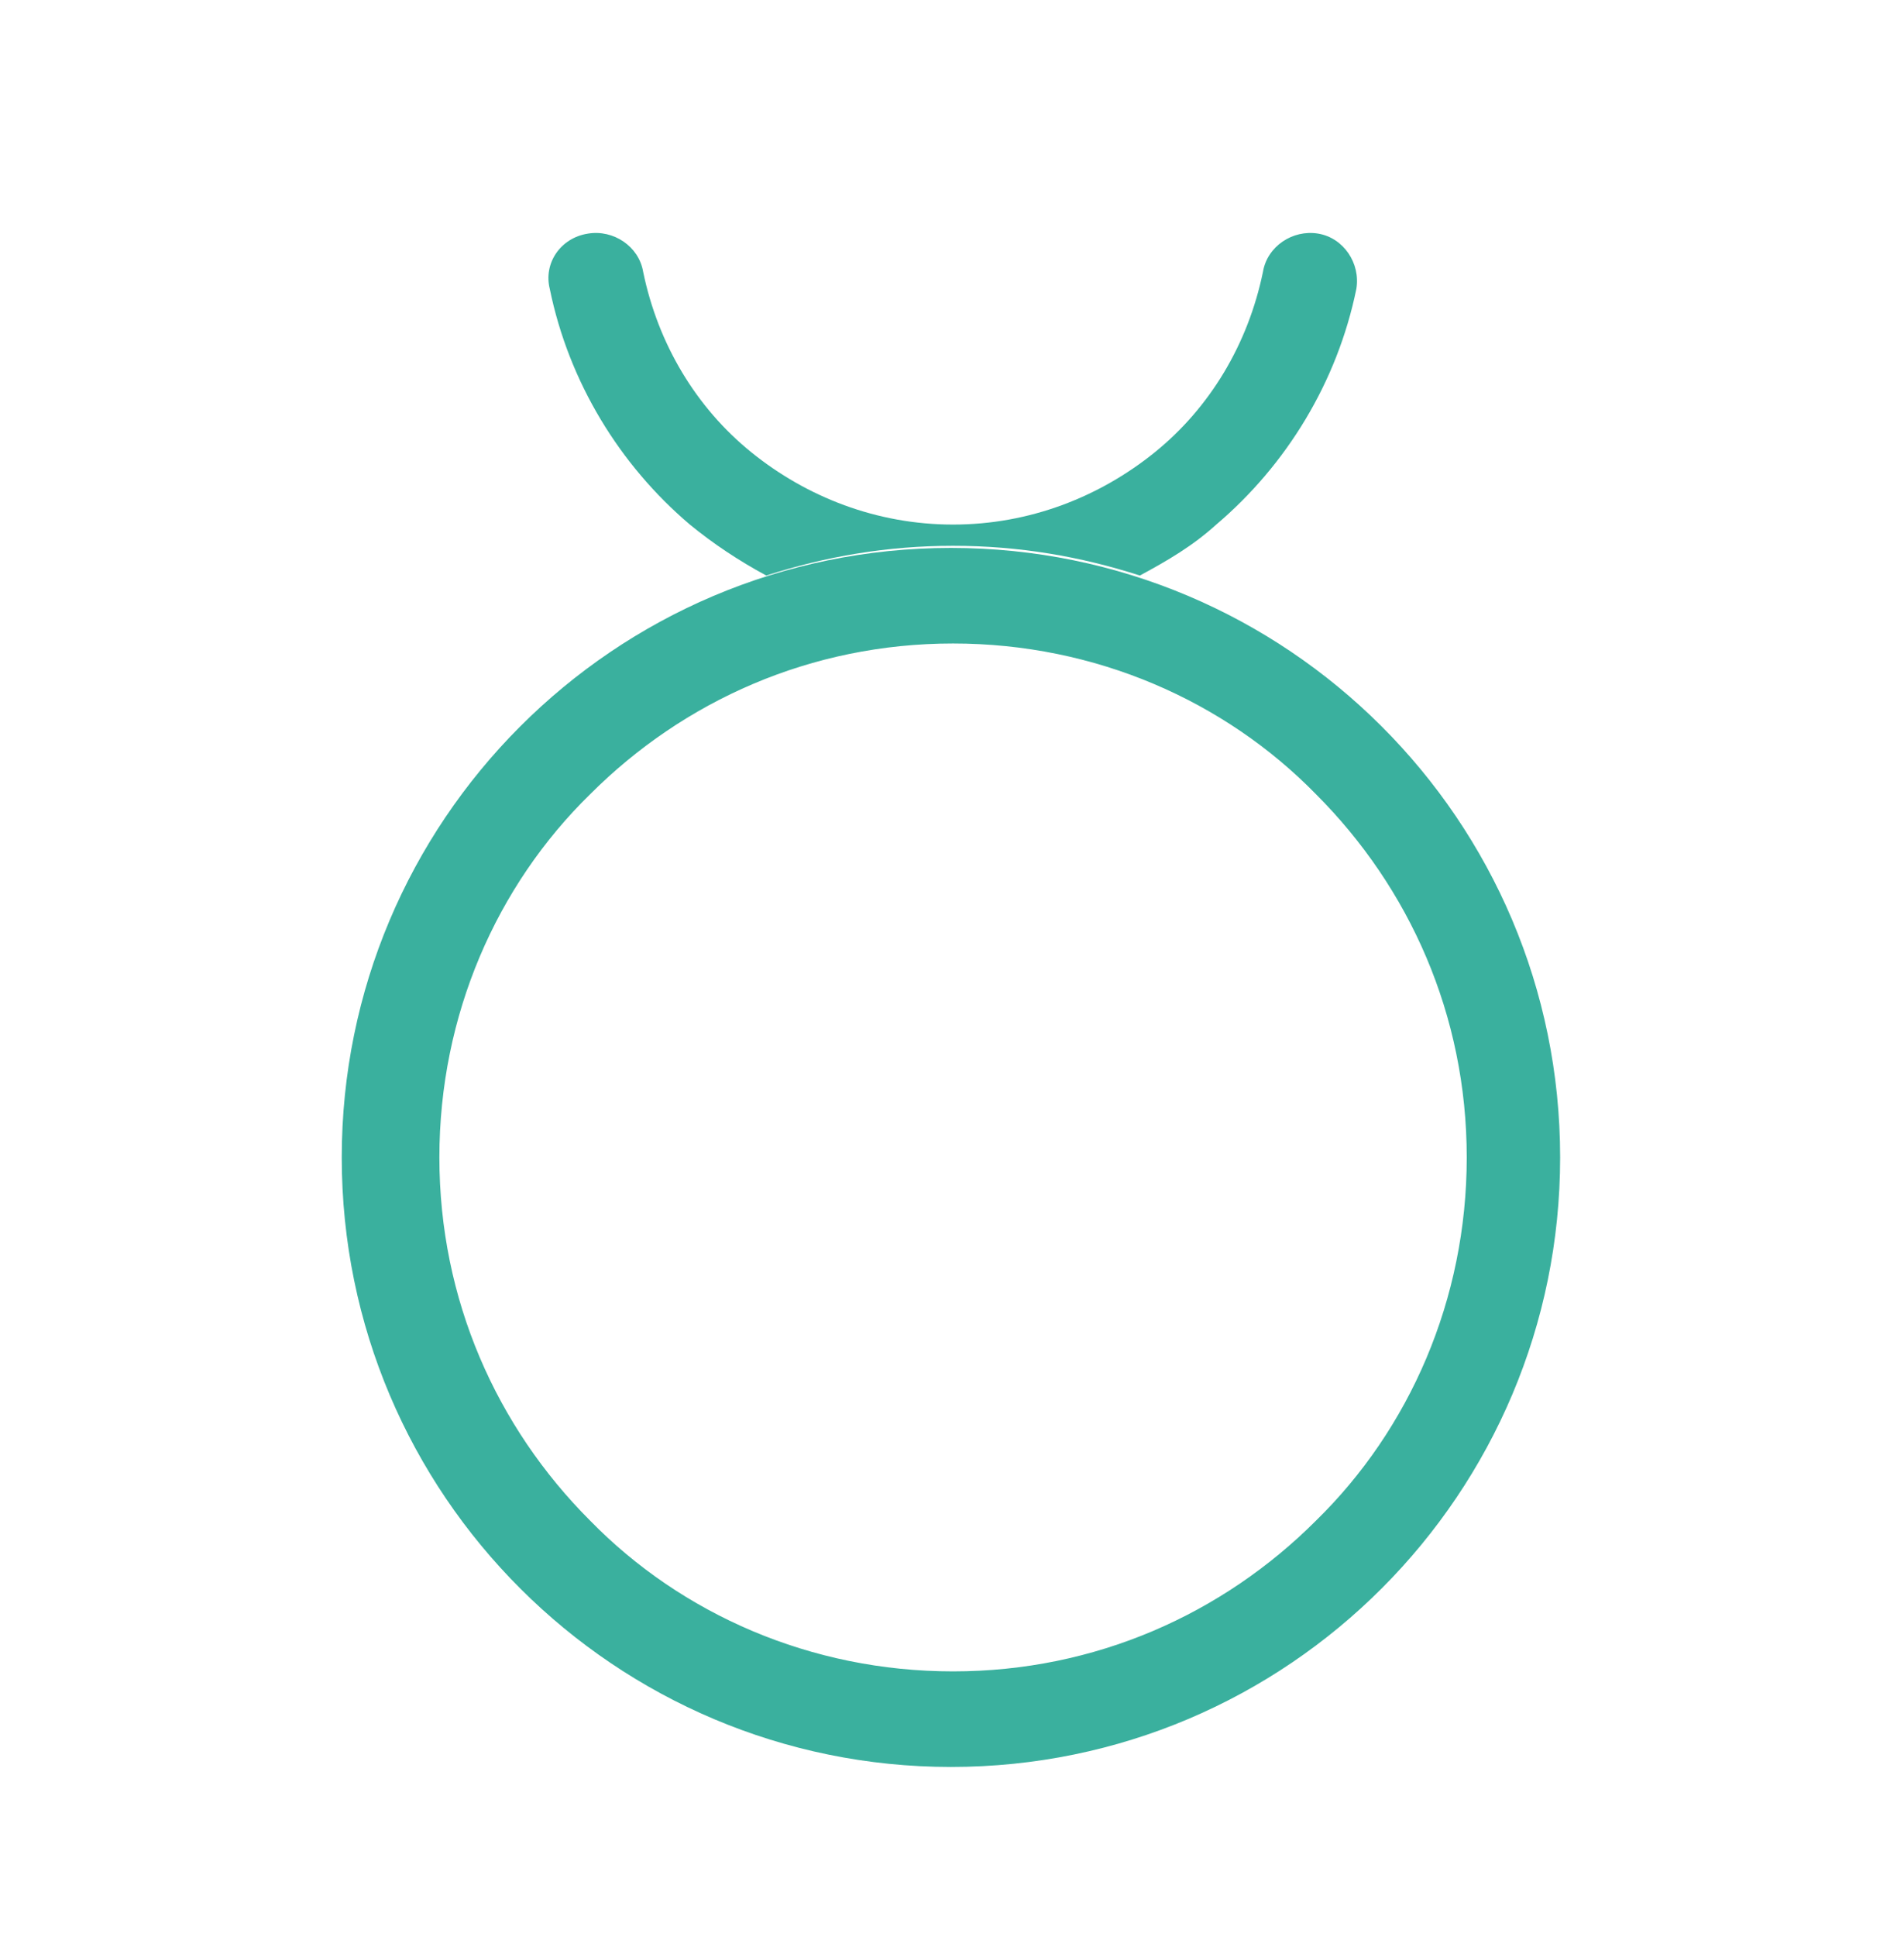 <?xml version="1.0" encoding="utf-8"?>
<!-- Generator: Adobe Illustrator 23.0.4, SVG Export Plug-In . SVG Version: 6.00 Build 0)  -->
<svg version="1.0" xmlns="http://www.w3.org/2000/svg" xmlns:xlink="http://www.w3.org/1999/xlink" x="0px" y="0px"
	 viewBox="0 0 89.7 91.2" enable-background="new 0 0 89.7 91.2" xml:space="preserve">
<g id="outlines">
	<path fill="#3AB09E" d="M25.9,13.6c0.9,4.4,3.3,8.3,6.6,11.1c1.1,0.9,2.3,1.7,3.6,2.4c2.8-0.9,5.7-1.4,8.8-1.4c3.1,0,6,0.5,8.8,1.4
		c1.3-0.7,2.5-1.4,3.6-2.4c3.3-2.8,5.7-6.7,6.6-11.1c0.2-1.2-0.6-2.4-1.8-2.6c-1.2-0.2-2.4,0.6-2.6,1.8c-0.7,3.4-2.5,6.4-5.1,8.5
		c-2.6,2.1-5.9,3.4-9.5,3.4c-3.6,0-6.9-1.3-9.5-3.4c-2.6-2.1-4.4-5.1-5.1-8.5c-0.2-1.2-1.4-2-2.6-1.8C26.4,11.2,25.6,12.4,25.9,13.6
		L25.9,13.6z"/>
	<g>
		<path fill="#3AB09E" d="M71.3,54.5h2.2c0-15.9-12.9-28.7-28.7-28.7c-15.9,0-28.7,12.9-28.7,28.7c0,15.9,12.9,28.7,28.7,28.7
			c15.9,0,28.7-12.9,28.7-28.7H71.3h-2.2c0,6.7-2.7,12.8-7.1,17.1c-4.4,4.4-10.4,7.1-17.1,7.1c-6.7,0-12.8-2.7-17.1-7.1
			c-4.4-4.4-7.1-10.4-7.1-17.1c0-6.7,2.7-12.8,7.1-17.1c4.4-4.4,10.4-7.1,17.1-7.1c6.7,0,12.8,2.7,17.1,7.1
			c4.4,4.4,7.1,10.4,7.1,17.1H71.3z"/>
	</g>
</g>
<g id="working" display="none">
	<g display="inline">
		<circle fill="none" stroke="#231F20" stroke-width="4.5" stroke-miterlimit="10" cx="44.8" cy="53.5" r="26.5"/>
		
			<path fill="none" stroke="#231F20" stroke-width="4.5" stroke-linecap="round" stroke-linejoin="round" stroke-miterlimit="10" d="
			M28.1,13.2C29.6,21.1,36.5,27,44.8,27c8.3,0,15.2-5.9,16.8-13.8"/>
	</g>
</g>
</svg>
